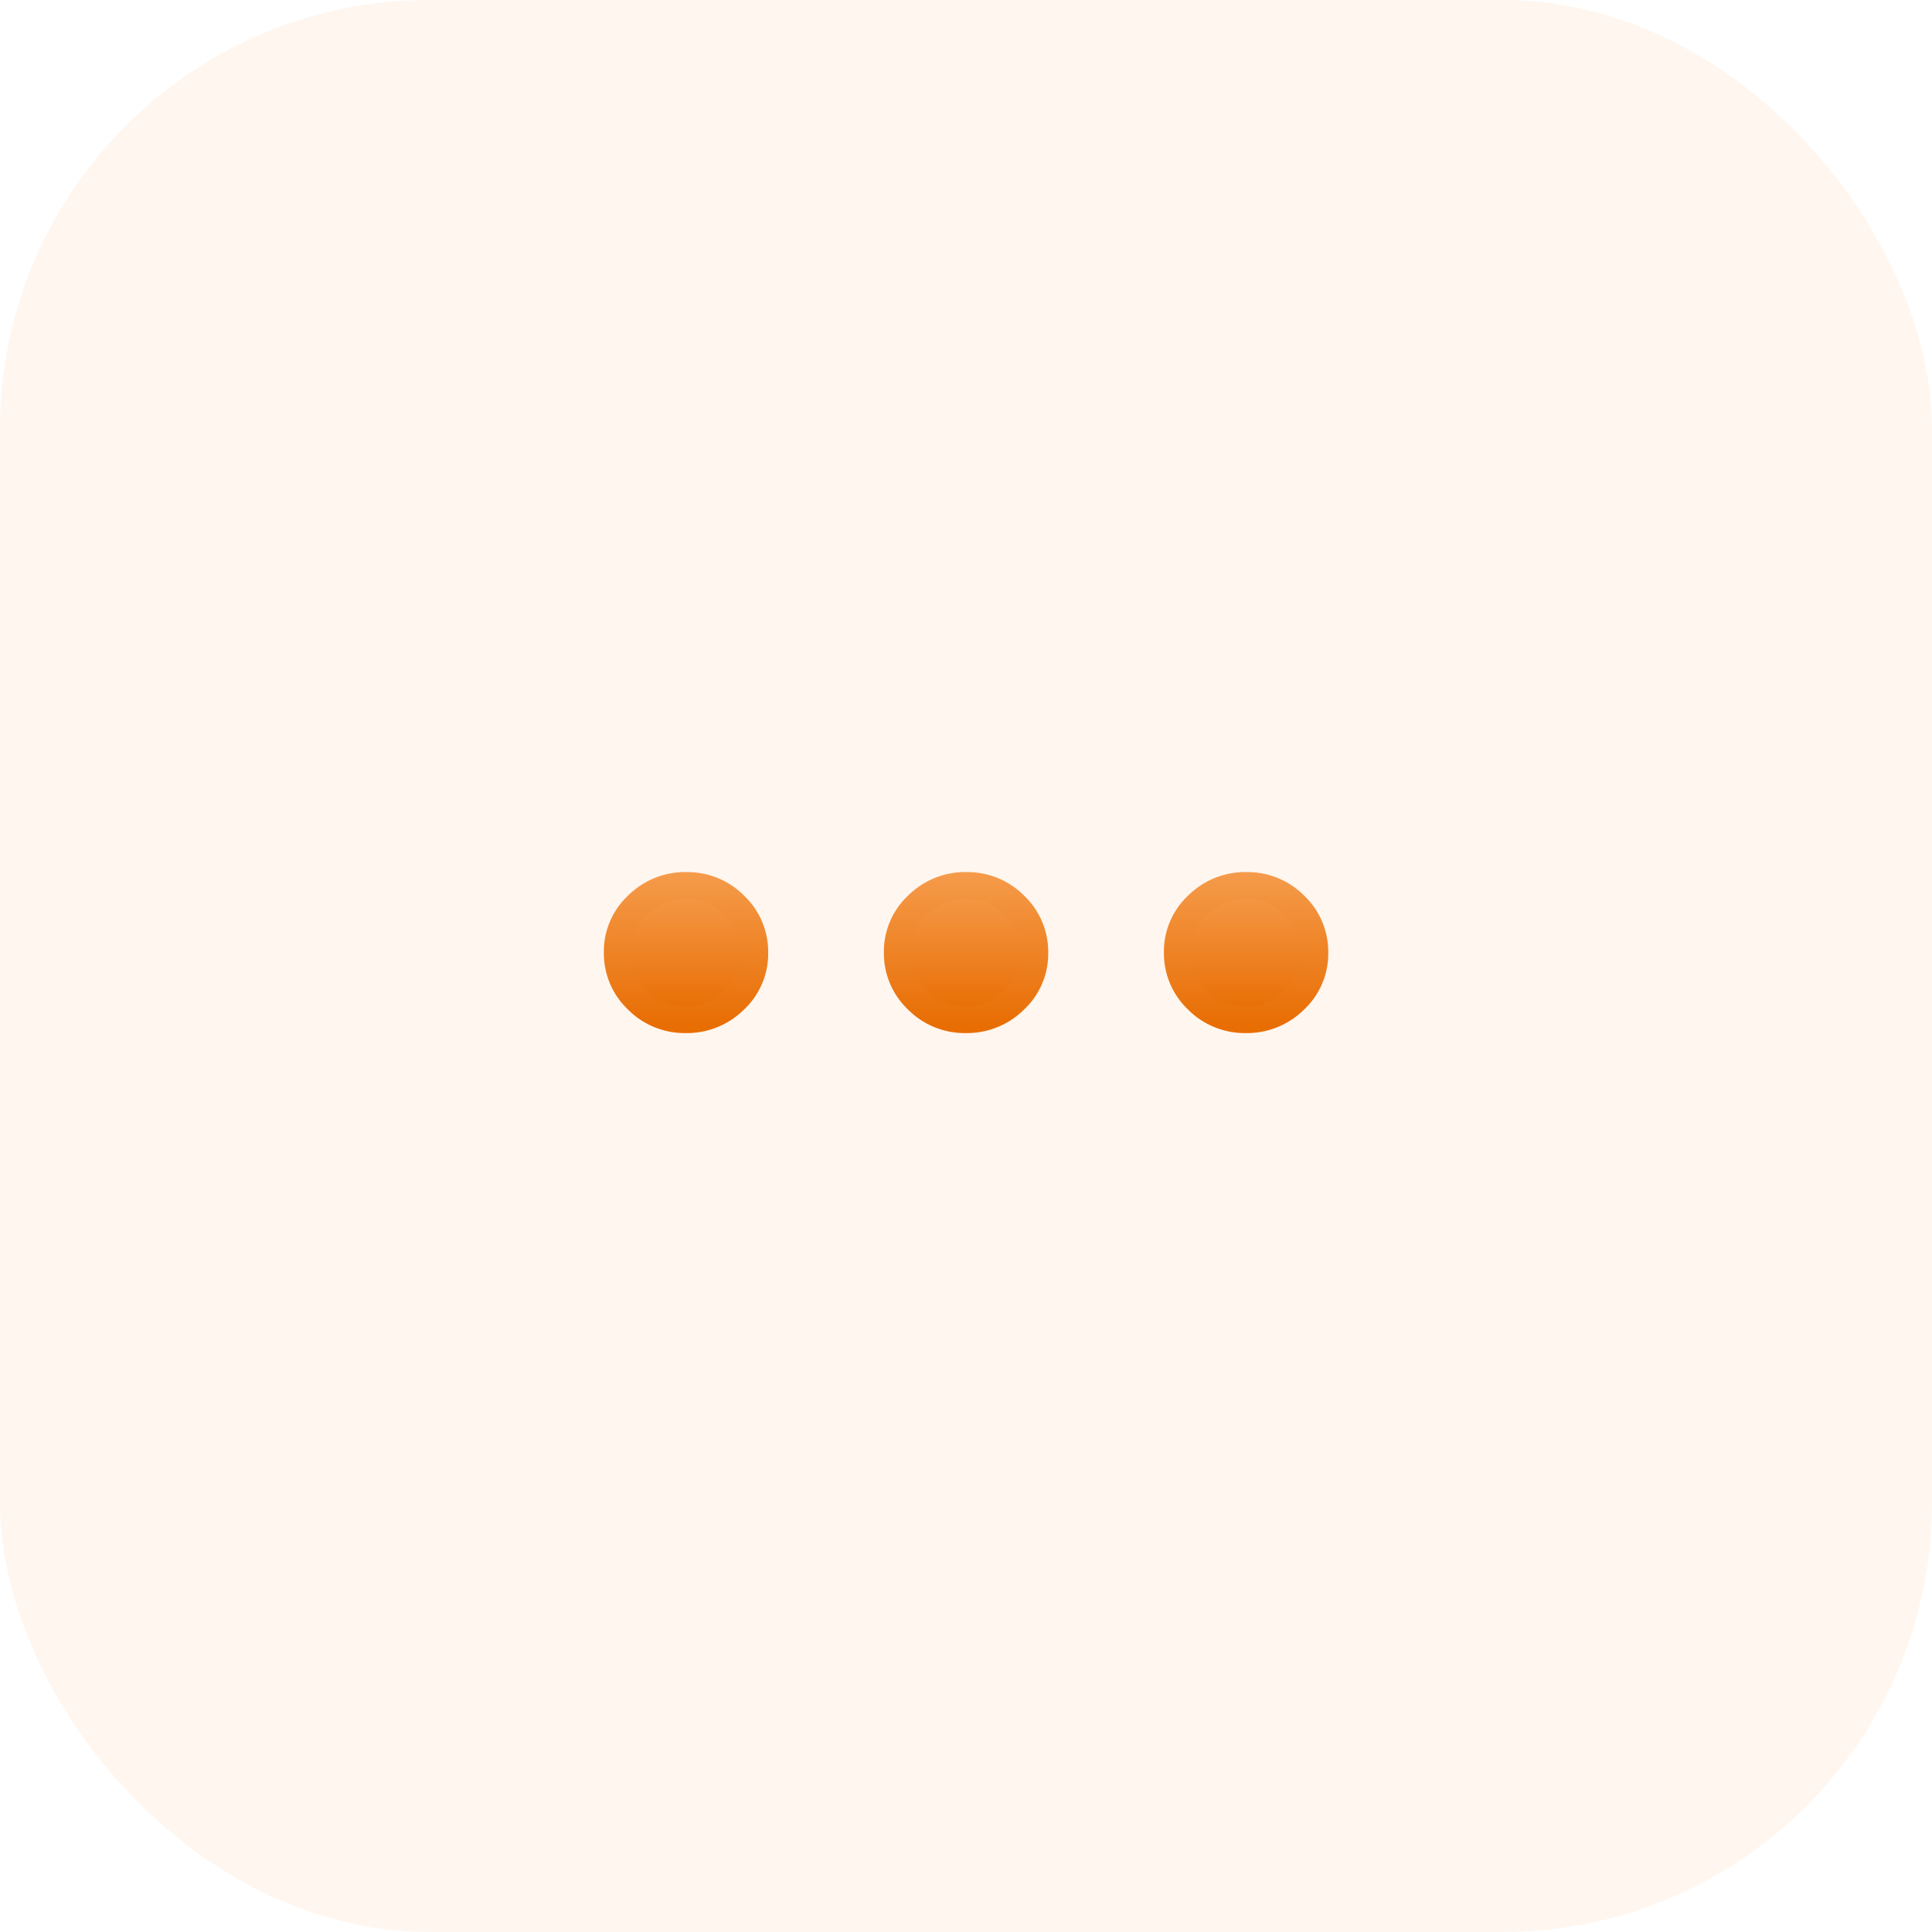 <svg xmlns="http://www.w3.org/2000/svg" xmlns:xlink="http://www.w3.org/1999/xlink" width="36" height="36" viewBox="0 0 36 36">
  <defs>
    <linearGradient id="linear-gradient" x1="0.5" x2="0.5" y2="0.942" gradientUnits="objectBoundingBox">
      <stop offset="0" stop-color="#f59b4b"/>
      <stop offset="1" stop-color="#e86e04"/>
    </linearGradient>
  </defs>
  <g id="help_icon" transform="translate(-266 -71)">
    <g id="question_mark_black_24dp" transform="translate(274.836 78.836)">
      <g id="Group_57355" data-name="Group 57355">
        <rect id="Rectangle_6977" data-name="Rectangle 6977" width="18" height="18" transform="translate(0.164 0.164)" fill="none"/>
      </g>
    </g>
    <rect id="Rectangle_6981" data-name="Rectangle 6981" width="36" height="36" rx="8" transform="translate(266 71)" fill="#ffa85a" opacity="0.1"/>
    <path id="more_horiz_FILL0_wght400_GRAD0_opsz48" d="M161.277-525.5a1.24,1.24,0,0,1-.9-.368,1.2,1.2,0,0,1-.374-.885,1.181,1.181,0,0,1,.377-.882,1.259,1.259,0,0,1,.907-.365,1.24,1.24,0,0,1,.9.368,1.2,1.2,0,0,1,.374.885,1.181,1.181,0,0,1-.377.882A1.259,1.259,0,0,1,161.277-525.5Zm5.219,0a1.24,1.24,0,0,1-.9-.368,1.2,1.2,0,0,1-.374-.885,1.181,1.181,0,0,1,.377-.882A1.259,1.259,0,0,1,166.5-528a1.24,1.24,0,0,1,.9.368,1.2,1.2,0,0,1,.374.885,1.181,1.181,0,0,1-.377.882A1.259,1.259,0,0,1,166.5-525.5Zm5.219,0a1.24,1.24,0,0,1-.9-.368,1.2,1.2,0,0,1-.374-.885,1.181,1.181,0,0,1,.377-.882,1.259,1.259,0,0,1,.907-.365,1.24,1.24,0,0,1,.9.368,1.2,1.2,0,0,1,.374.885,1.181,1.181,0,0,1-.377.882A1.259,1.259,0,0,1,171.715-525.5Z" transform="translate(117.5 615.5)" fill="url(#linear-gradient)"/>
    <path id="more_horiz_FILL0_wght400_GRAD0_opsz48_-_Outline" data-name="more_horiz_FILL0_wght400_GRAD0_opsz48 - Outline" d="M171.715-525.25a1.488,1.488,0,0,1-1.079-.44,1.445,1.445,0,0,1-.448-1.063,1.427,1.427,0,0,1,.454-1.062,1.507,1.507,0,0,1,1.081-.435,1.488,1.488,0,0,1,1.079.44,1.445,1.445,0,0,1,.448,1.063,1.427,1.427,0,0,1-.454,1.062A1.507,1.507,0,0,1,171.715-525.25Zm.008-2.5a1.01,1.01,0,0,0-.734.294.933.933,0,0,0-.3.7.949.949,0,0,0,.3.707.991.991,0,0,0,.728.3,1.009,1.009,0,0,0,.734-.294.932.932,0,0,0,.3-.7.95.95,0,0,0-.3-.707A.991.991,0,0,0,171.723-527.75Zm-5.226,2.5a1.488,1.488,0,0,1-1.079-.44,1.445,1.445,0,0,1-.448-1.063,1.428,1.428,0,0,1,.454-1.062,1.507,1.507,0,0,1,1.081-.435,1.488,1.488,0,0,1,1.079.44,1.445,1.445,0,0,1,.448,1.063,1.427,1.427,0,0,1-.454,1.062A1.507,1.507,0,0,1,166.5-525.25Zm.008-2.5a1.01,1.01,0,0,0-.734.294.933.933,0,0,0-.3.7.949.949,0,0,0,.3.707.991.991,0,0,0,.728.3,1.009,1.009,0,0,0,.734-.294.932.932,0,0,0,.3-.7.949.949,0,0,0-.3-.707A.991.991,0,0,0,166.5-527.75Zm-5.226,2.5a1.488,1.488,0,0,1-1.079-.44,1.445,1.445,0,0,1-.448-1.063,1.427,1.427,0,0,1,.454-1.062,1.507,1.507,0,0,1,1.081-.435,1.488,1.488,0,0,1,1.079.44,1.445,1.445,0,0,1,.448,1.063,1.427,1.427,0,0,1-.454,1.062A1.507,1.507,0,0,1,161.277-525.25Zm.008-2.5a1.01,1.01,0,0,0-.734.294.932.932,0,0,0-.3.7.949.949,0,0,0,.3.707.991.991,0,0,0,.728.3,1.009,1.009,0,0,0,.734-.294.932.932,0,0,0,.3-.7.949.949,0,0,0-.3-.707A.991.991,0,0,0,161.285-527.75Z" transform="translate(117.5 615.5)" fill="url(#linear-gradient)"/>
  </g>
</svg>
